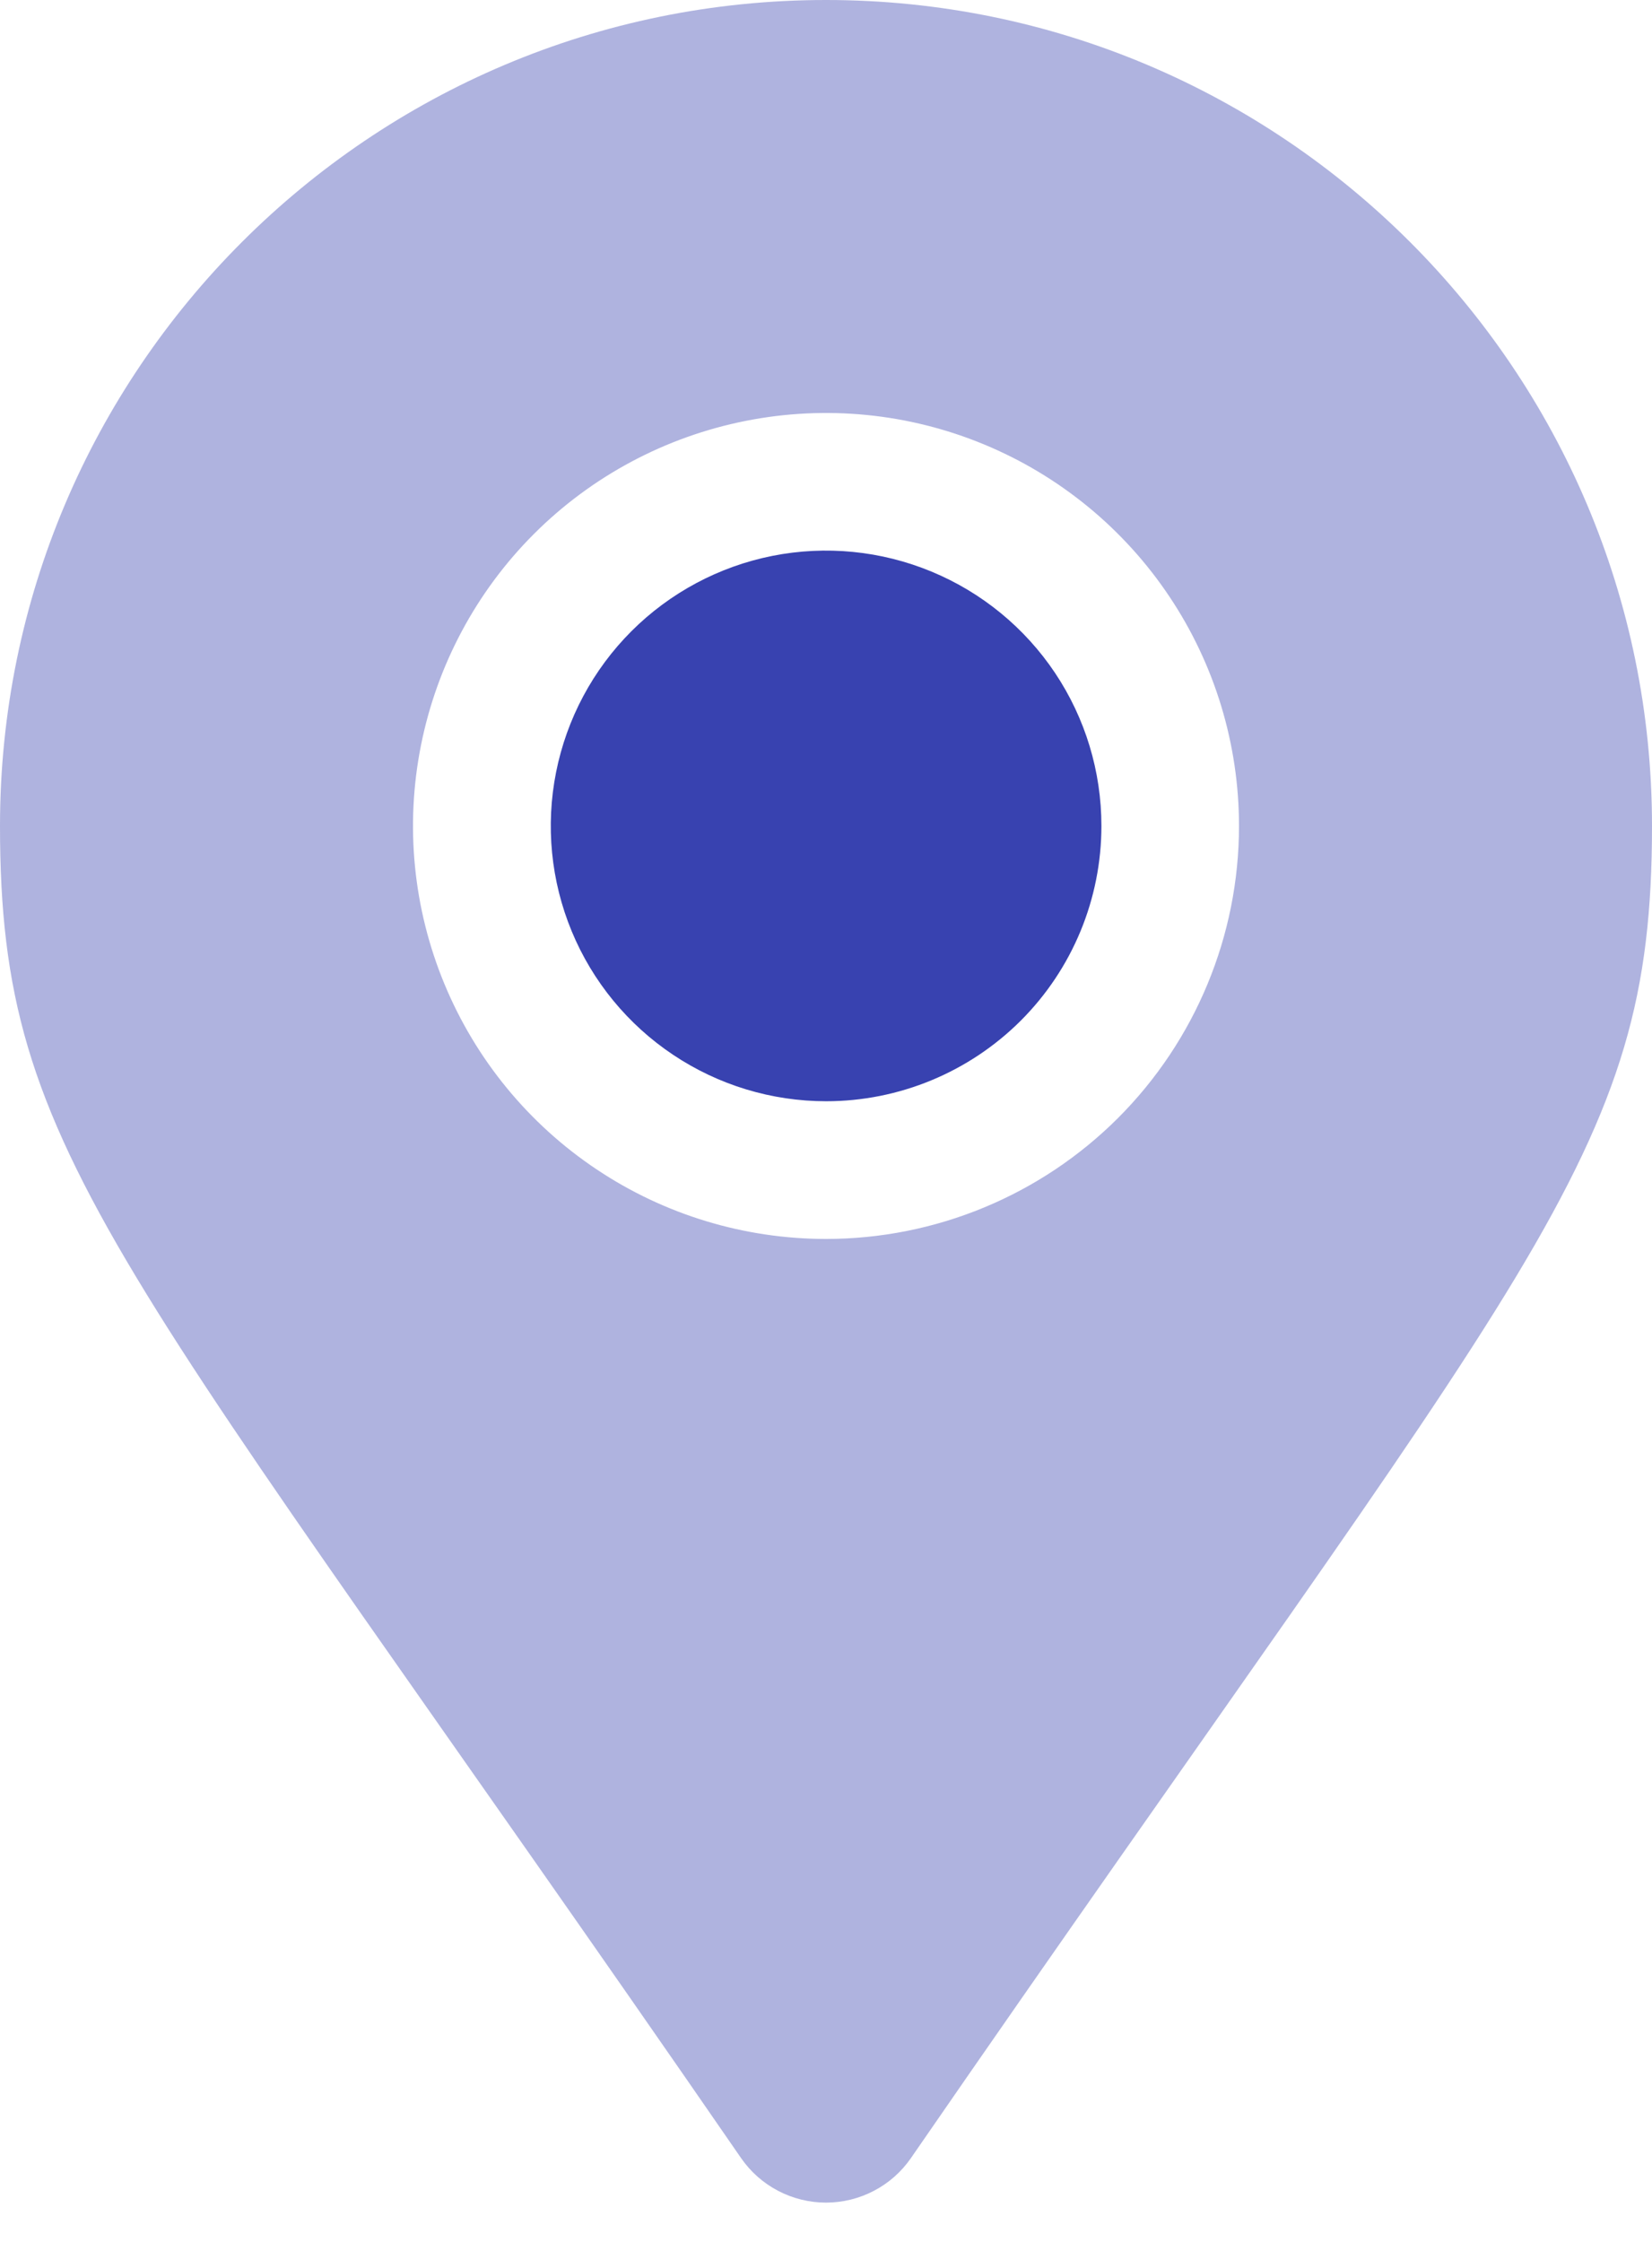 <svg width="28" height="38" viewBox="0 0 28 38" fill="none" xmlns="http://www.w3.org/2000/svg">
    <path opacity="0.4" d="M14 0C6.271 0 0 6.271 0 14C0 19.645 1.969 21.219 12.561 36.58C12.722 36.813 12.937 37.003 13.188 37.134C13.438 37.265 13.717 37.334 14 37.334C14.283 37.334 14.562 37.265 14.812 37.134C15.063 37.003 15.278 36.813 15.439 36.58C26.031 21.219 28 19.645 28 14C28 6.271 21.729 0 14 0ZM14 21C12.616 21 11.262 20.59 10.111 19.82C8.96 19.051 8.063 17.958 7.533 16.679C7.003 15.4 6.864 13.992 7.135 12.634C7.405 11.277 8.071 10.029 9.05 9.05C10.029 8.071 11.277 7.405 12.634 7.135C13.992 6.864 15.4 7.003 16.679 7.533C17.958 8.063 19.051 8.96 19.82 10.111C20.59 11.262 21 12.616 21 14C21 15.857 20.262 17.637 18.95 18.95C17.637 20.262 15.857 21 14 21Z" fill="#3842B0"/>
    <path d="M14.002 18.666C13.079 18.666 12.176 18.392 11.409 17.879C10.642 17.367 10.043 16.638 9.69 15.785C9.337 14.932 9.245 13.994 9.425 13.089C9.605 12.184 10.049 11.352 10.702 10.699C11.354 10.047 12.186 9.602 13.091 9.422C13.996 9.242 14.935 9.335 15.787 9.688C16.64 10.041 17.369 10.639 17.882 11.406C18.395 12.174 18.668 13.076 18.668 13.999C18.668 15.237 18.177 16.424 17.302 17.299C16.426 18.174 15.239 18.666 14.002 18.666Z" fill="#3842B0"/>
</svg>
